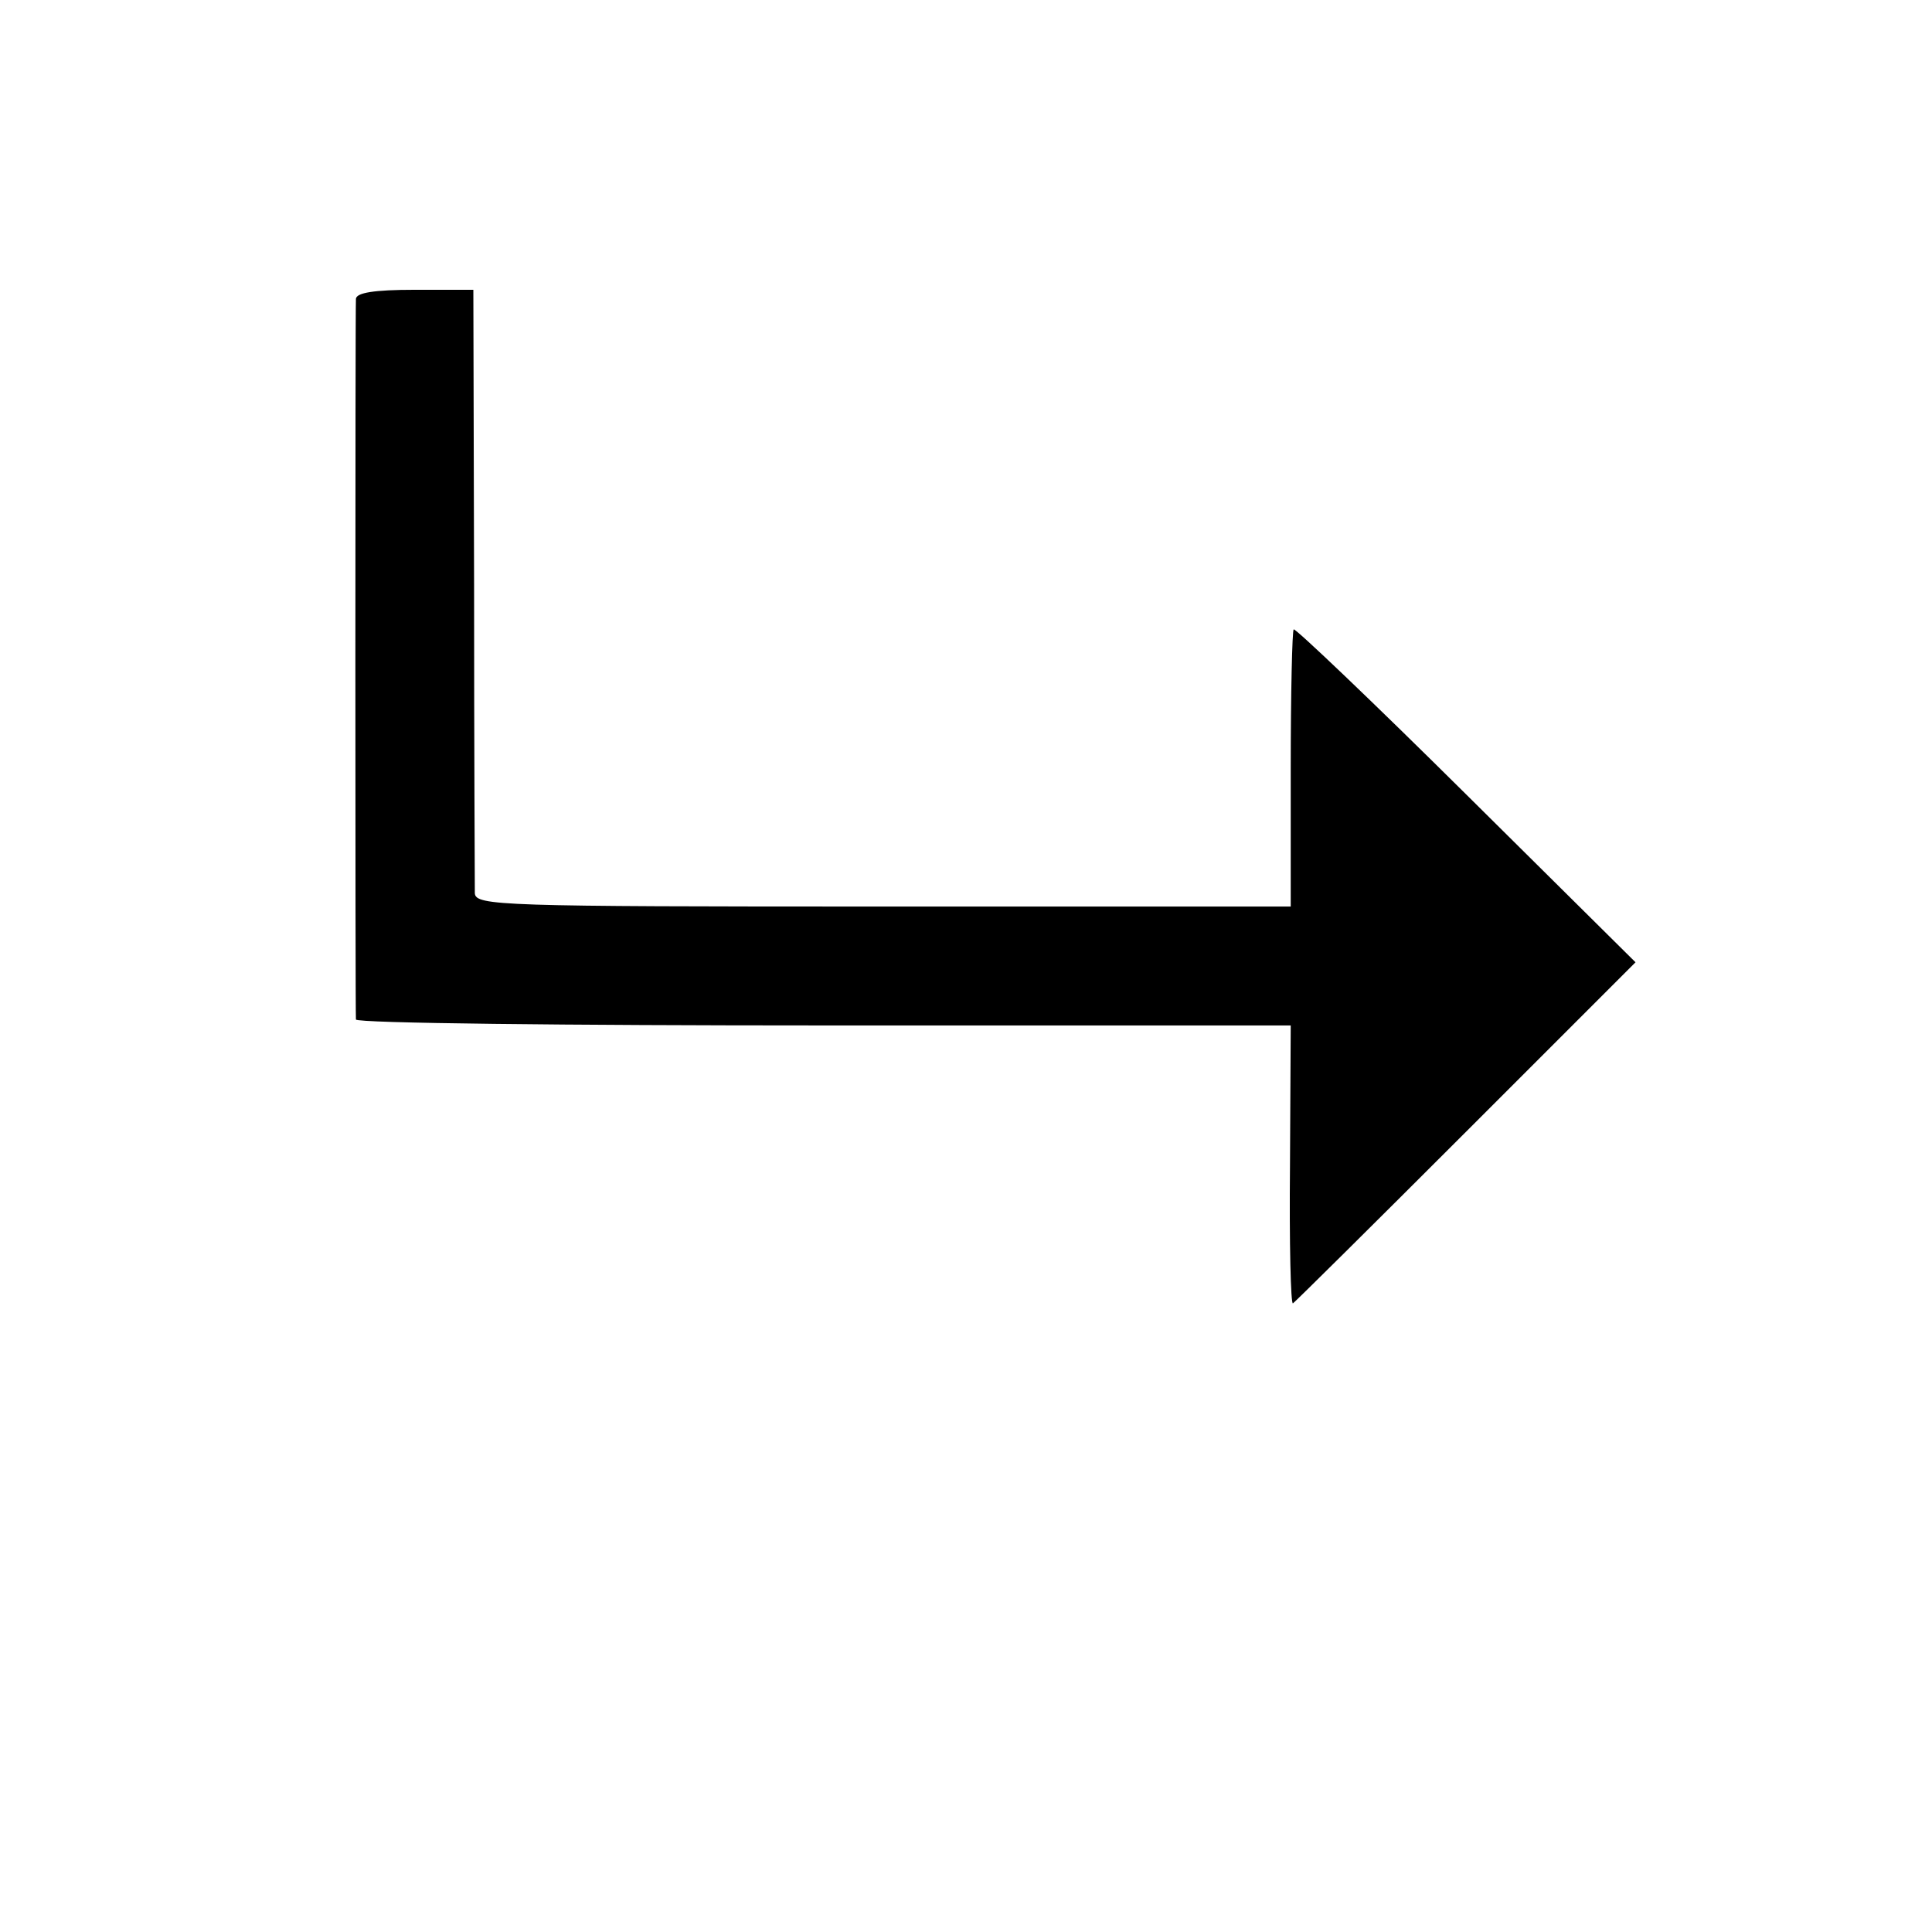 <?xml version="1.0" standalone="no"?>
<!DOCTYPE svg PUBLIC "-//W3C//DTD SVG 20010904//EN"
 "http://www.w3.org/TR/2001/REC-SVG-20010904/DTD/svg10.dtd">
<svg version="1.0" xmlns="http://www.w3.org/2000/svg"
 width="260pt" height="260pt" viewBox="0 0 260 260"
 preserveAspectRatio="xMidYMid meet">
<g transform="translate(0,260) scale(0.1,-0.1)"
fill="#000000" stroke="none">
<path d="M479 2198 c-1 -16 -1 -960 0 -970 1 -5 284 -8 629 -8 l629 0 -1 -189
c-1 -104 1 -187 4 -185 3 2 108 106 233 231 l228 228 -228 226 c-125 124 -230
224 -232 222 -2 -1 -4 -86 -4 -188 l0 -185 -549 0 c-515 0 -548 1 -549 18 0 9
-1 196 -1 415 l-1 397 -79 0 c-55 0 -78 -4 -79 -12z"/>
</g>
</svg>
